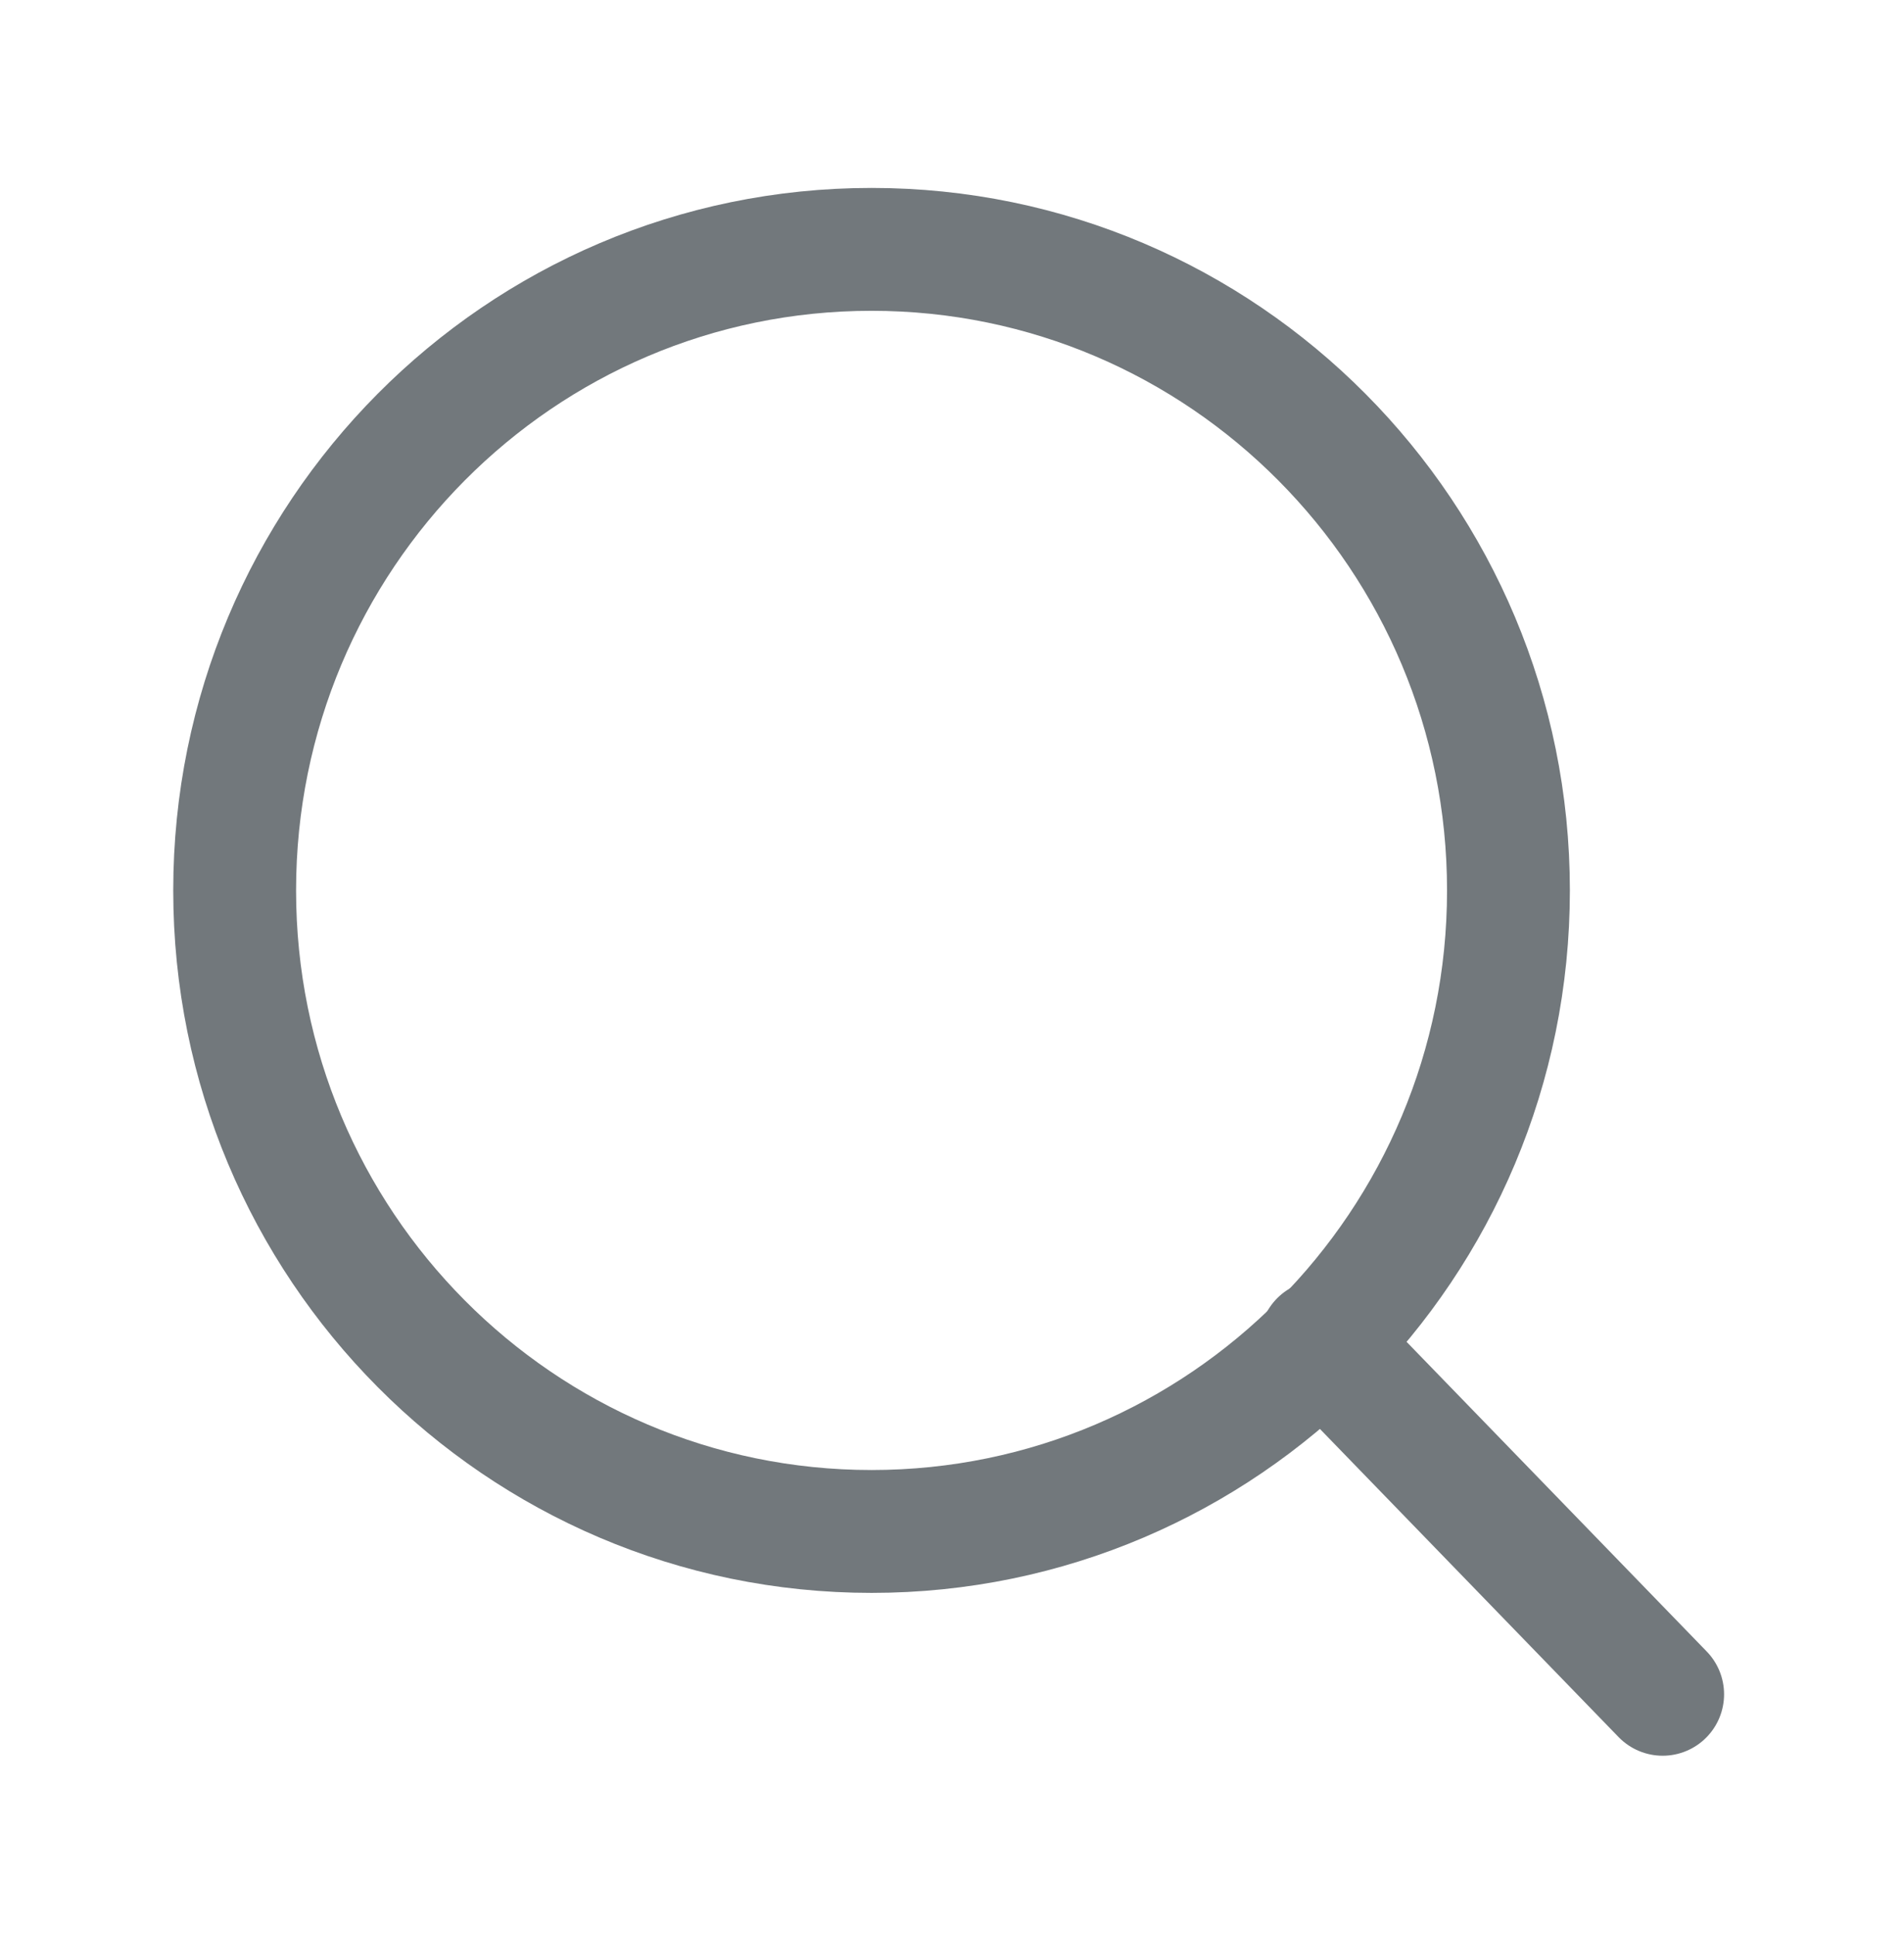 <svg width="62" height="63" viewBox="0 0 62 63" fill="none" xmlns="http://www.w3.org/2000/svg">
<path fill-rule="evenodd" clip-rule="evenodd" d="M28.38 49.855C39.834 49.855 49.12 40.512 49.12 28.987C49.12 17.461 39.834 8.118 28.38 8.118C16.926 8.118 7.641 17.461 7.641 28.987C7.641 40.512 16.926 49.855 28.38 49.855Z" stroke="#72787C" stroke-width="4" stroke-linecap="round" stroke-linejoin="round"/>
<path d="M54.141 55.156L43.007 43.672" stroke="#72787C" stroke-width="4" stroke-linecap="round" stroke-linejoin="round"/>
</svg>
